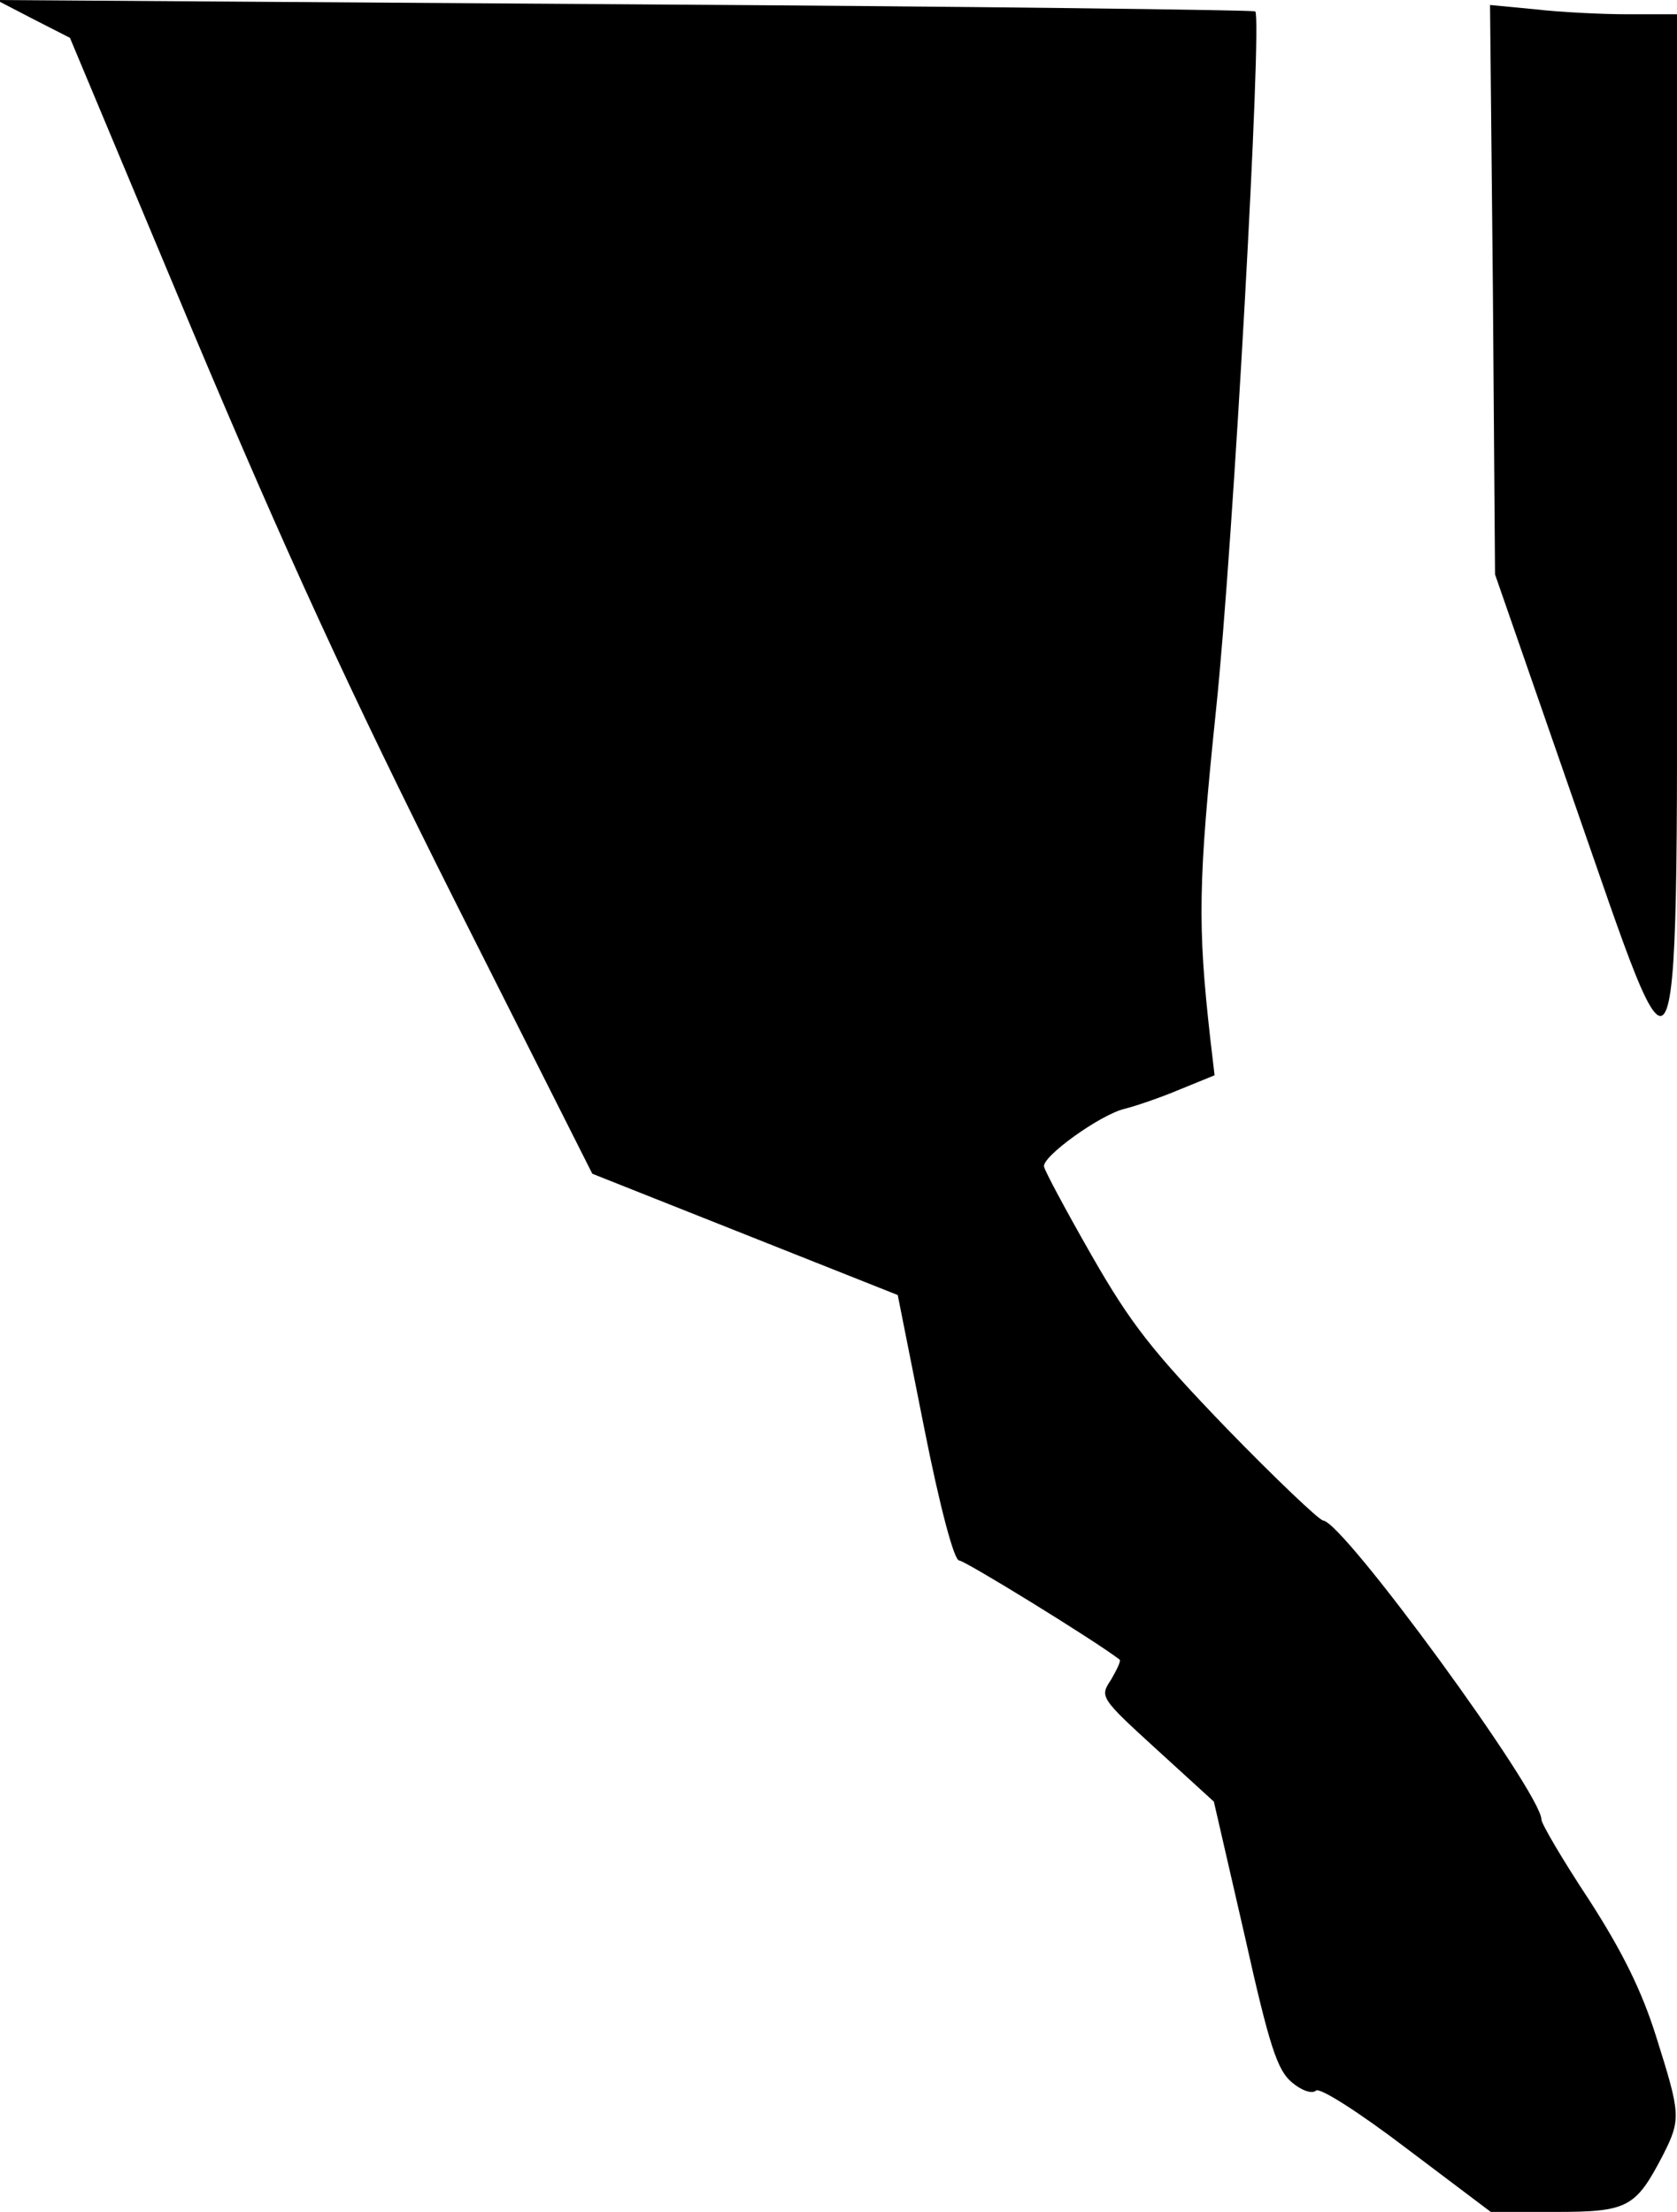 <?xml version="1.0" standalone="no"?>
<!DOCTYPE svg PUBLIC "-//W3C//DTD SVG 20010904//EN"
 "http://www.w3.org/TR/2001/REC-SVG-20010904/DTD/svg10.dtd">
<svg version="1.0" xmlns="http://www.w3.org/2000/svg"
 width="235pt" height="310pt" viewBox="0 0 235 310"
 preserveAspectRatio="xMidYMid meet">
<g transform="translate(0,310) scale(0.1,-0.1)"
fill="#000000" stroke="none">
<path fill="#000000" stroke="none" d="M47 3073 l51 -26 172 -411 c131 -311
220 -505 366 -796 l194 -385 214 -85 214 -85 37 -186 c22 -111 42 -186 49
-186 8 0 190 -112 225 -139 2 -2 -4 -14 -12 -28 -16 -24 -16 -25 64 -98 l80
-73 43 -187 c35 -157 46 -190 67 -207 13 -11 28 -16 33 -11 5 5 60 -30 127
-81 l118 -89 91 0 c101 0 112 6 150 79 26 51 25 58 -9 166 -20 64 -47 119 -94
192 -37 56 -67 107 -67 113 0 37 -278 418 -306 419 -6 1 -67 59 -135 129 -104
108 -134 146 -189 242 -36 63 -66 119 -67 125 -3 14 79 73 113 81 16 4 51 16
77 27 l49 20 -6 51 c-18 160 -17 219 8 461 24 227 65 969 55 979 -2 2 -400 7
-884 10 l-880 6 52 -27z"/>
<path fill="#000000" stroke="none" d="M2092 2694 l3 -399 108 -311 c157 -450
147 -477 147 397 l0 699 -69 0 c-37 0 -96 3 -130 7 l-63 6 4 -399z"/>
</g>
</svg>
